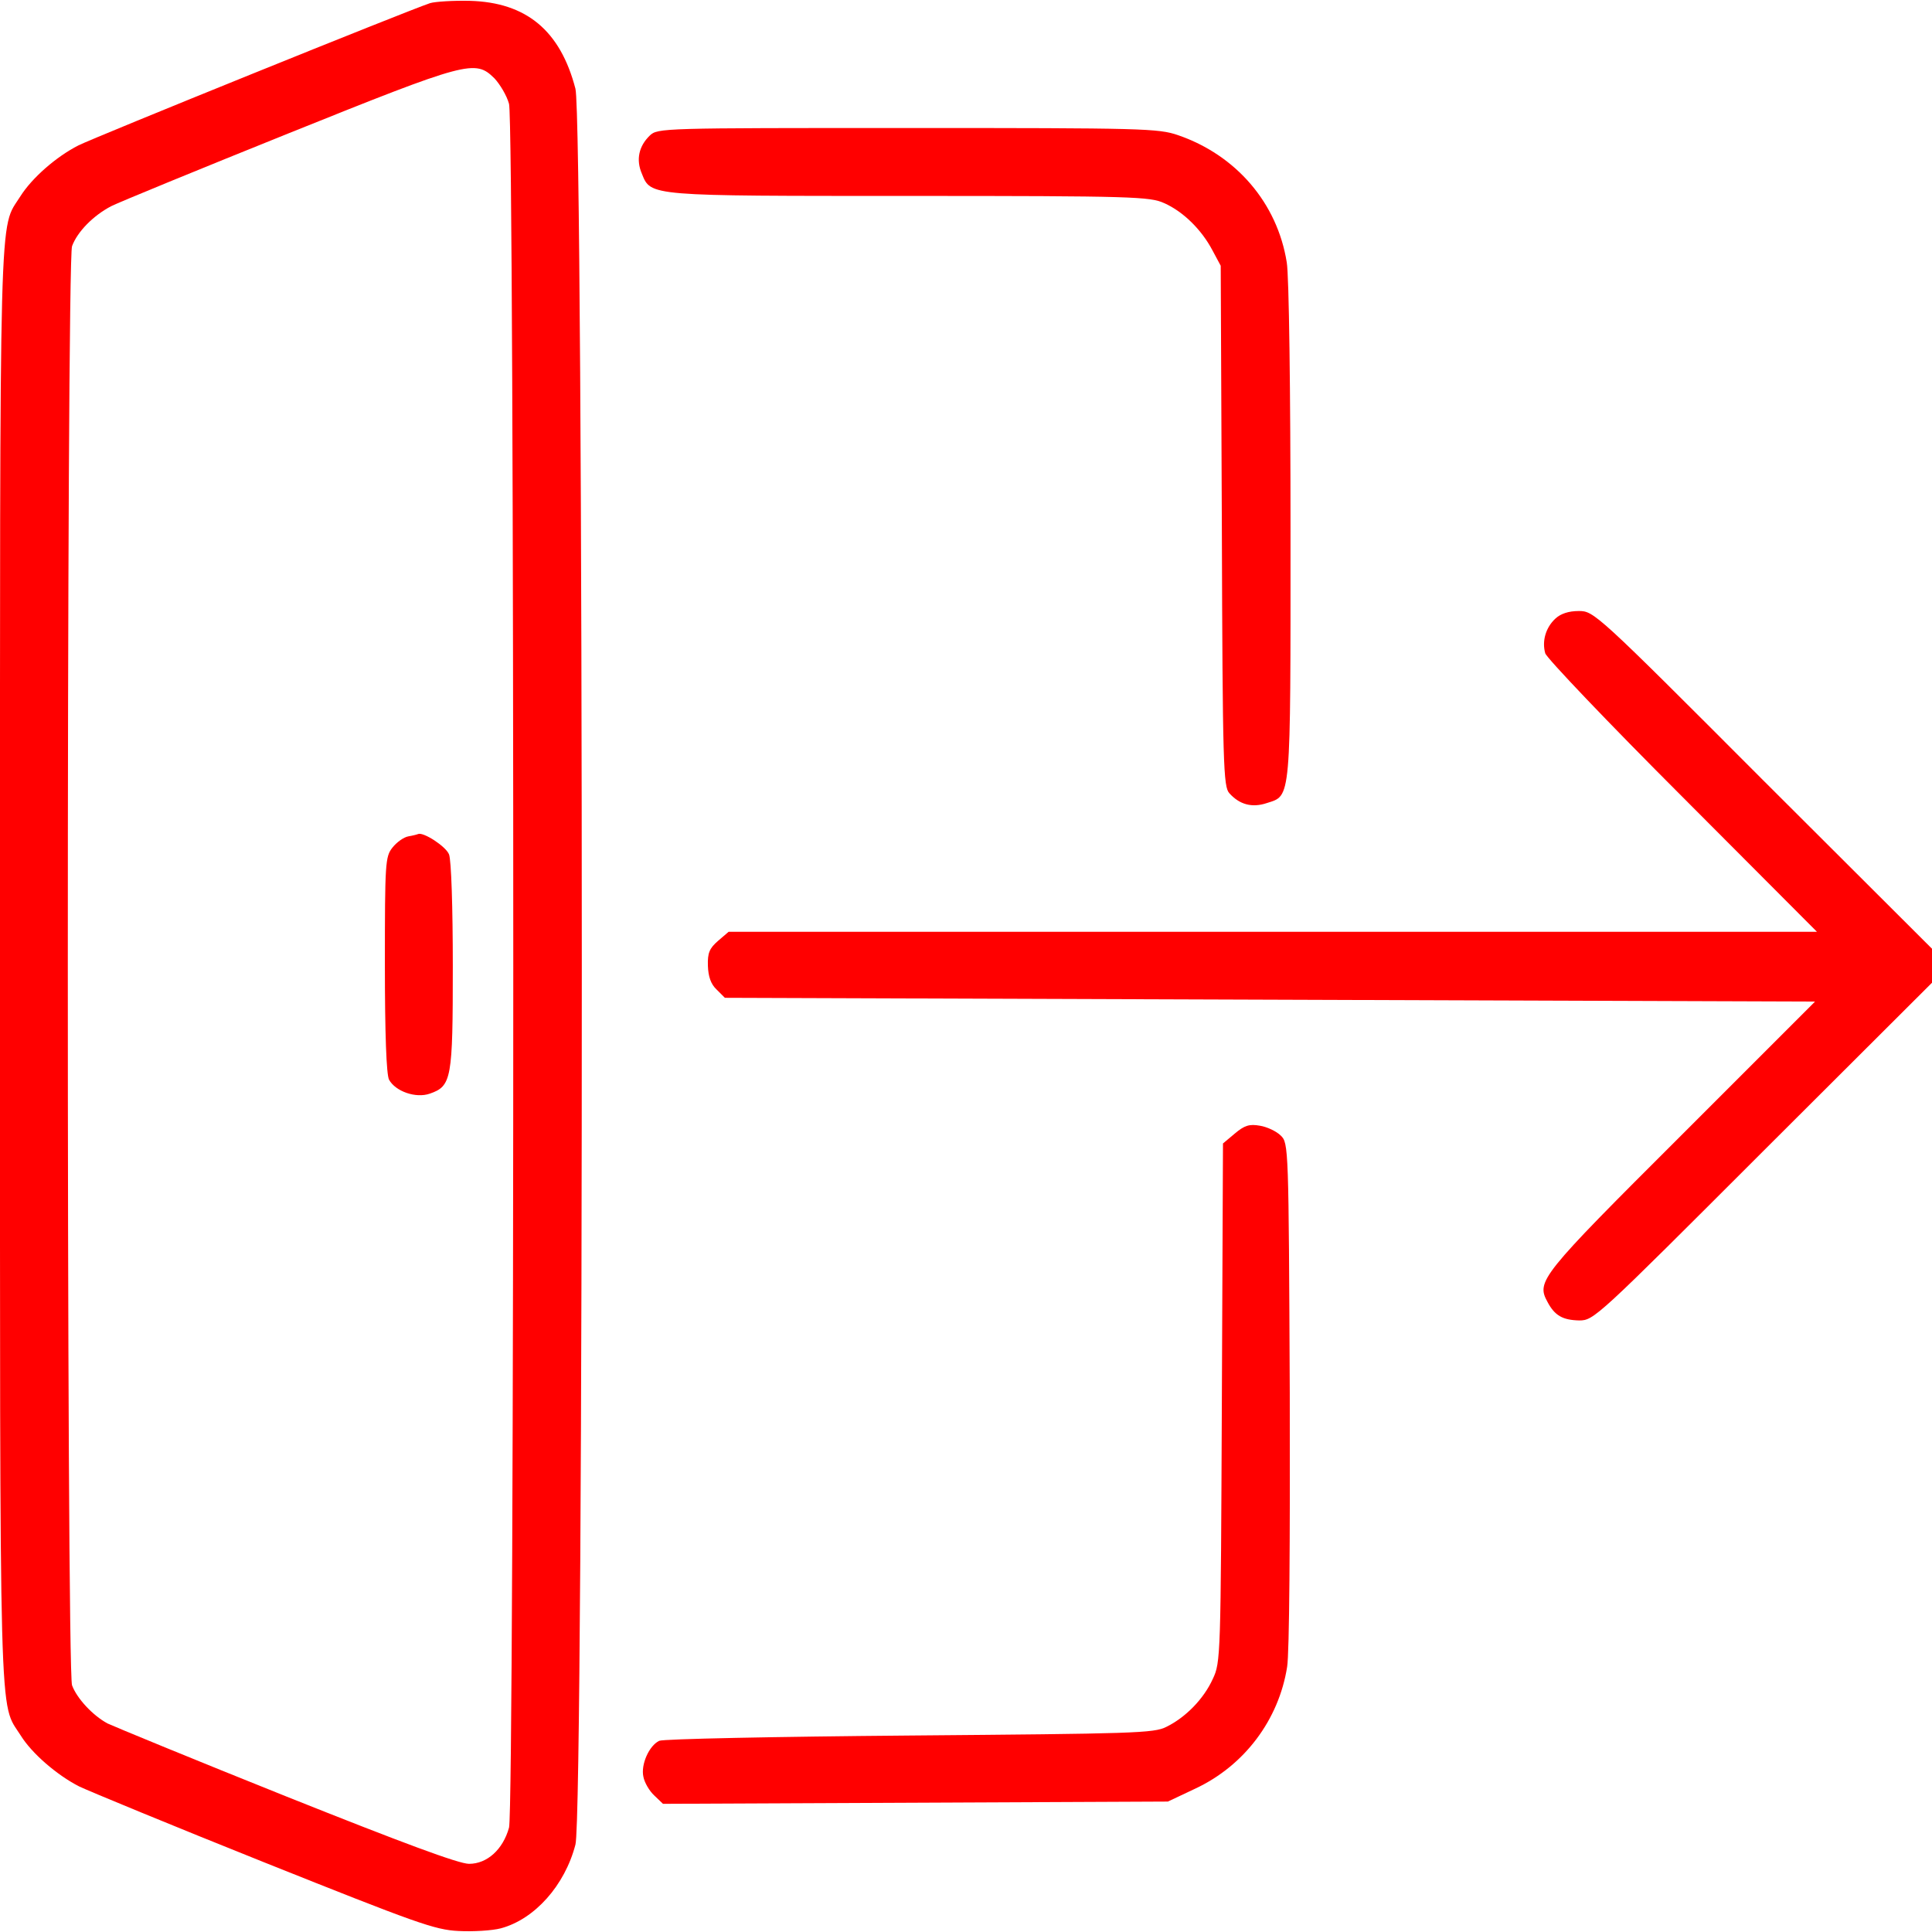 <svg version="1.1" xmlns="http://www.w3.org/2000/svg" xmlns:xlink="http://www.w3.org/1999/xlink" width="512pt" height="512pt" viewBox="0,0,255.995,255.995"><g fill="#ff0000" fill-rule="nonzero" stroke="none" stroke-width="1" stroke-linecap="butt" stroke-linejoin="miter" stroke-miterlimit="10" stroke-dasharray="" stroke-dashoffset="0" font-family="none" font-weight="none" font-size="none" text-anchor="none" style="mix-blend-mode: normal"><g transform="translate(-0.002,-0.038) scale(0.5,0.5)"><g transform="translate(0,512) scale(0.1,-0.1)"><path d="M1140,5111c-63,-21 -888,-355 -932,-377c-59,-30 -123,-86 -154,-135c-57,-91 -54,28 -54,-2039c0,-2069 -3,-1948 55,-2040c29,-47 96,-105 155,-135c25,-12 245,-103 490,-201c403,-161 452,-179 515,-182c39,-2 89,1 112,7c90,24 170,114 198,222c23,84 22,4567 0,4653c-40,154 -130,229 -280,233c-44,1 -91,-2 -105,-6zM1310,4912c15,-16 33,-46 39,-68c15,-55 15,-4513 0,-4568c-16,-58 -58,-96 -106,-96c-27,0 -175,55 -483,178c-245,98 -458,186 -475,194c-39,21 -81,66 -94,101c-15,40 -15,3774 0,3814c14,38 56,81 104,106c22,11 234,98 470,193c475,191 494,196 545,146z"></path><path d="M1083,2903c-13,-2 -32,-16 -43,-30c-19,-24 -20,-40 -20,-310c0,-185 4,-291 11,-305c17,-31 71,-50 108,-37c58,20 61,39 61,338c0,154 -4,281 -10,296c-8,21 -68,60 -82,54c-2,-1 -13,-4 -25,-6z"></path><path d="M1722,4760c-29,-28 -37,-64 -21,-101c24,-60 16,-59 711,-59c591,0 636,-2 673,-19c50,-22 99,-70 128,-125l22,-41l3,-690c2,-635 4,-691 20,-708c27,-30 60,-39 99,-26c65,21 63,-2 63,721c0,371 -4,678 -10,712c-25,157 -134,284 -288,337c-52,18 -93,19 -717,19c-650,0 -662,0 -683,-20z"></path><path d="M4122,3480c-26,-24 -36,-60 -27,-92c4,-13 167,-184 363,-380l357,-358h-1442h-1442l-28,-24c-23,-20 -28,-32 -27,-66c1,-29 8,-49 23,-63l22,-22l1444,-5l1445,-5l-355,-355c-374,-373 -384,-386 -354,-441c19,-36 40,-48 84,-49c39,0 46,7 487,448l448,447v45v45l-448,447c-442,443 -448,448 -488,448c-27,0 -48,-7 -62,-20z"></path><path d="M3272,2115l-31,-26l-3,-687c-3,-673 -3,-688 -24,-732c-24,-53 -72,-102 -123,-127c-33,-17 -86,-18 -681,-23c-355,-3 -653,-9 -663,-14c-27,-13 -49,-63 -42,-95c3,-16 16,-38 29,-50l23,-22l669,3l669,3l72,34c131,61 222,183 244,323c6,37 8,333 7,725c-3,654 -3,663 -24,683c-11,11 -36,23 -55,26c-28,5 -41,1 -67,-21z"></path></g></g></g></svg>
